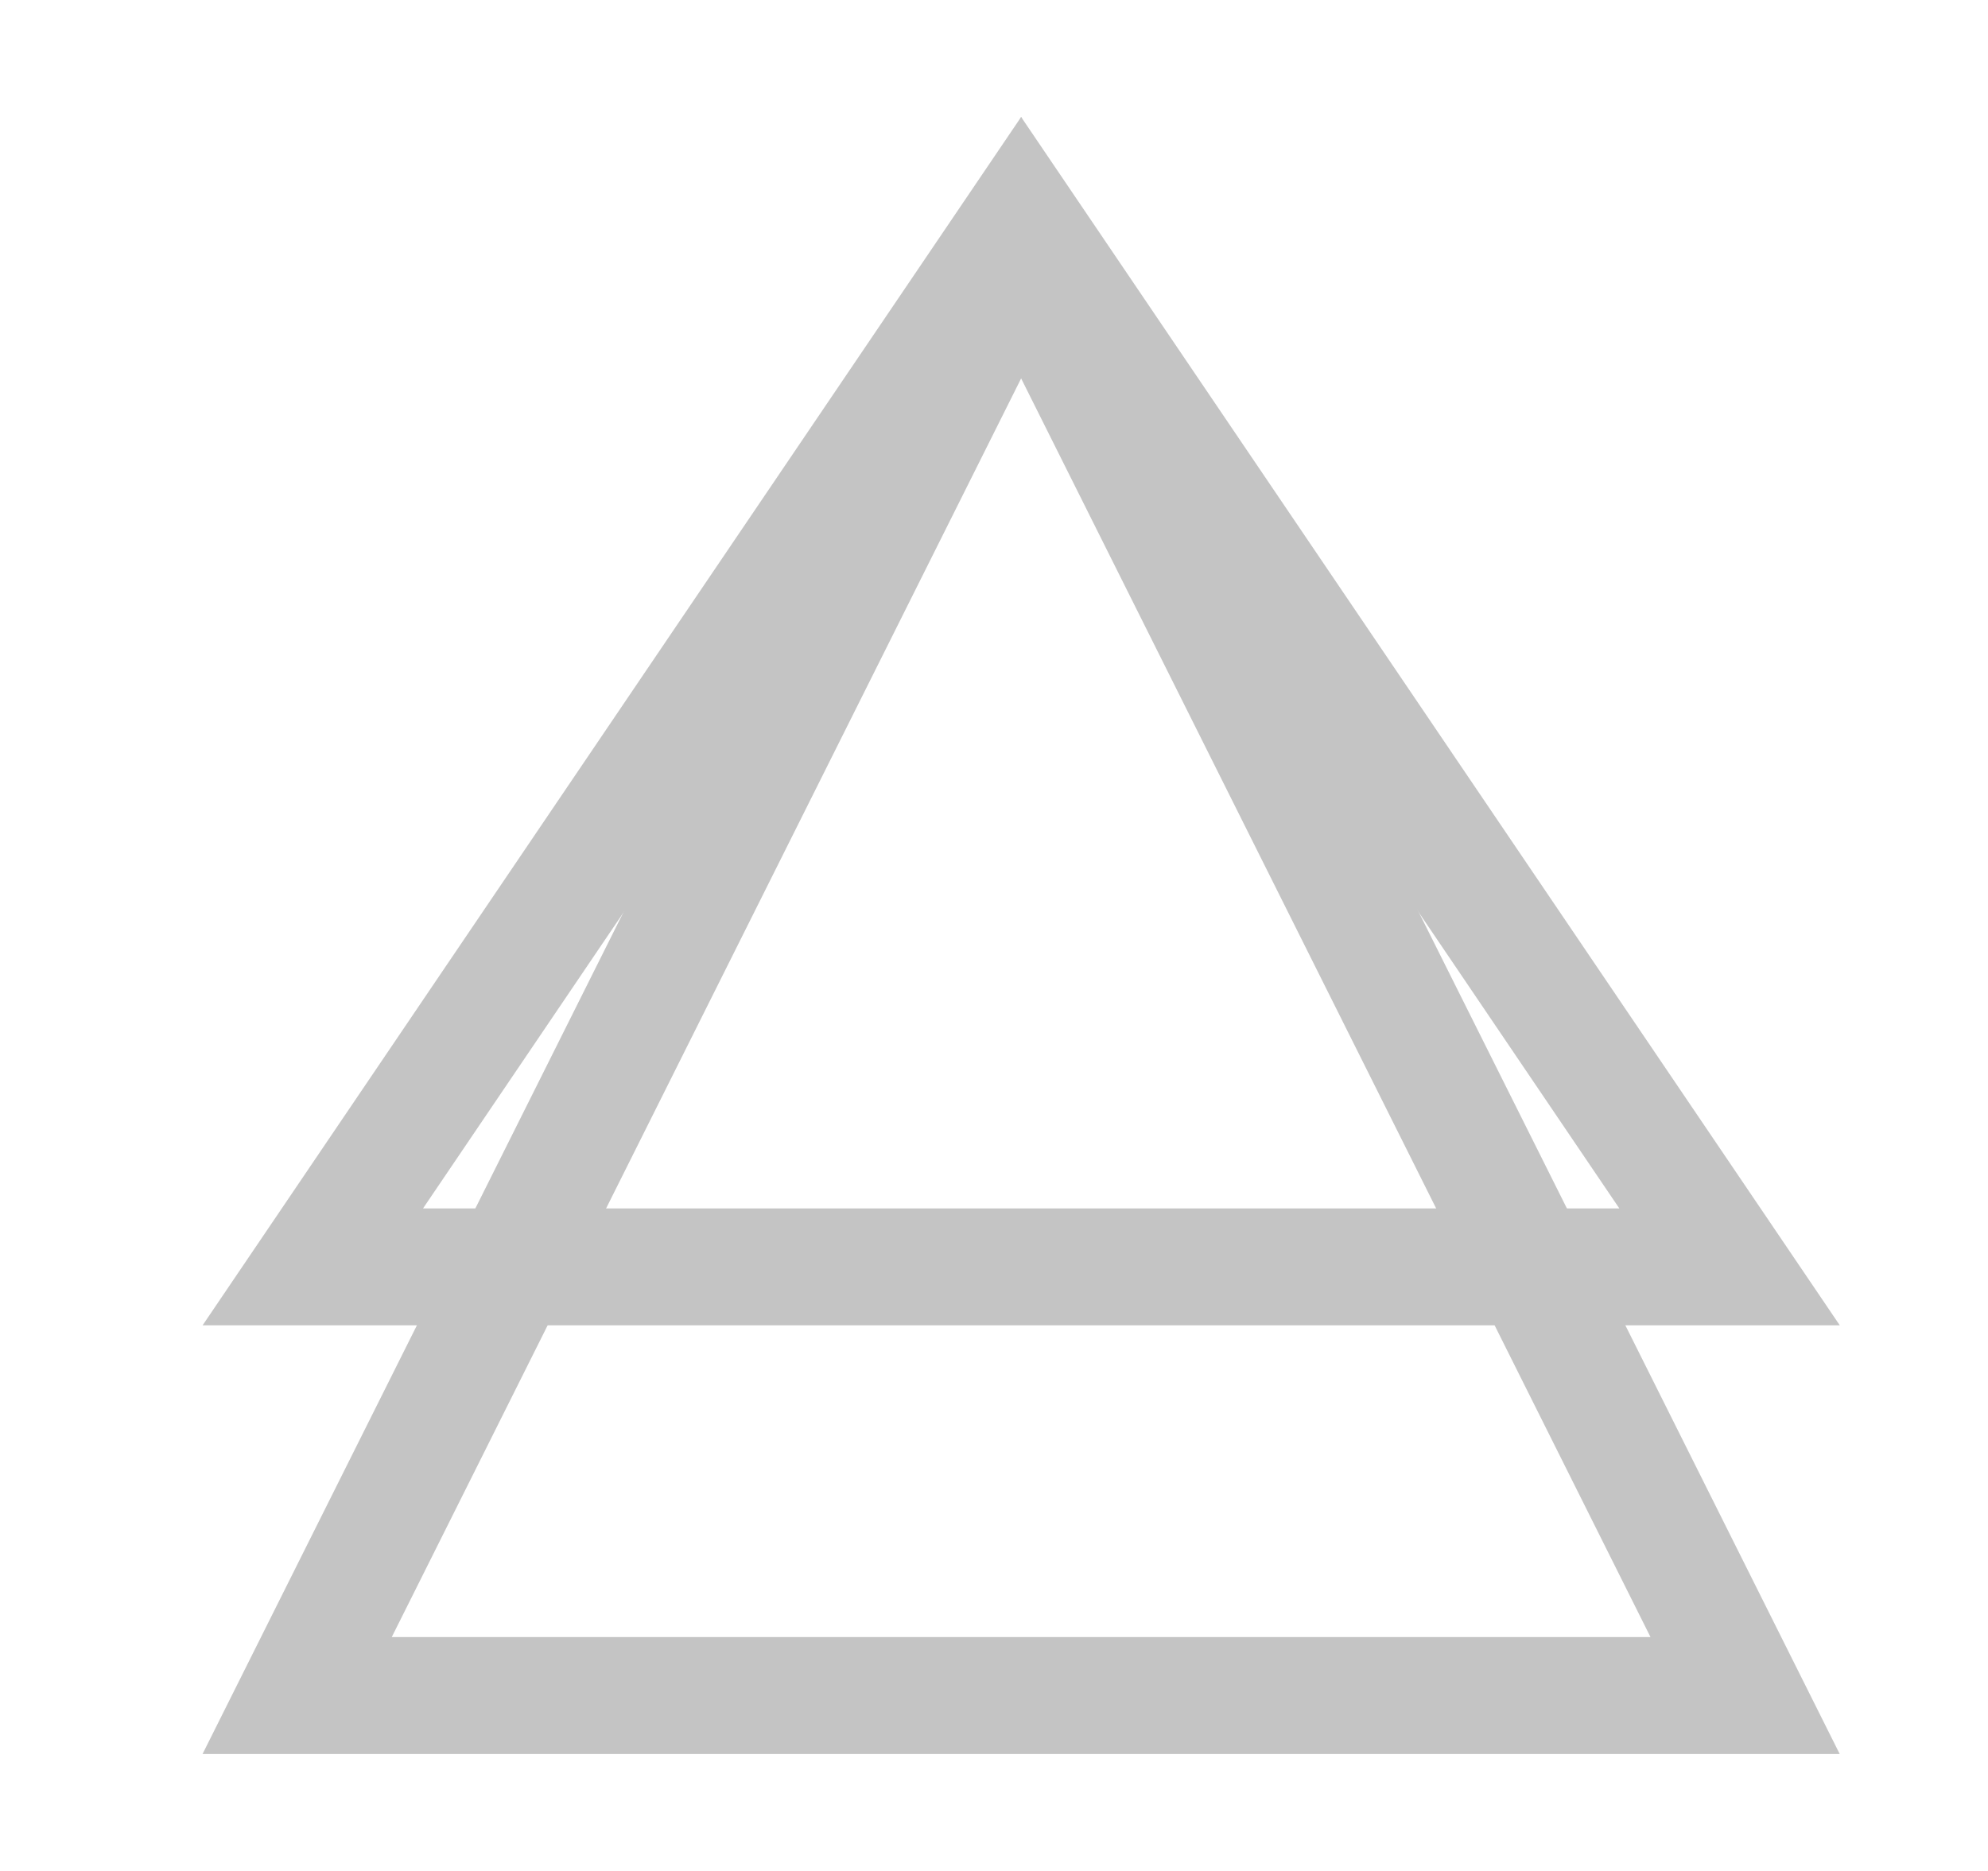 <svg width="17" height="16" viewBox="0 0 17 16" fill="none" xmlns="http://www.w3.org/2000/svg">
<path d="M14.79 10.834L8.732 1.892L2.675 10.834H14.79Z" stroke="#C4C4C4" stroke-miterlimit="10"/>
<path d="M14.923 14.5L8.732 2.118L2.541 14.5H14.923Z" stroke="#C4C4C4" stroke-miterlimit="10"/>
</svg>
